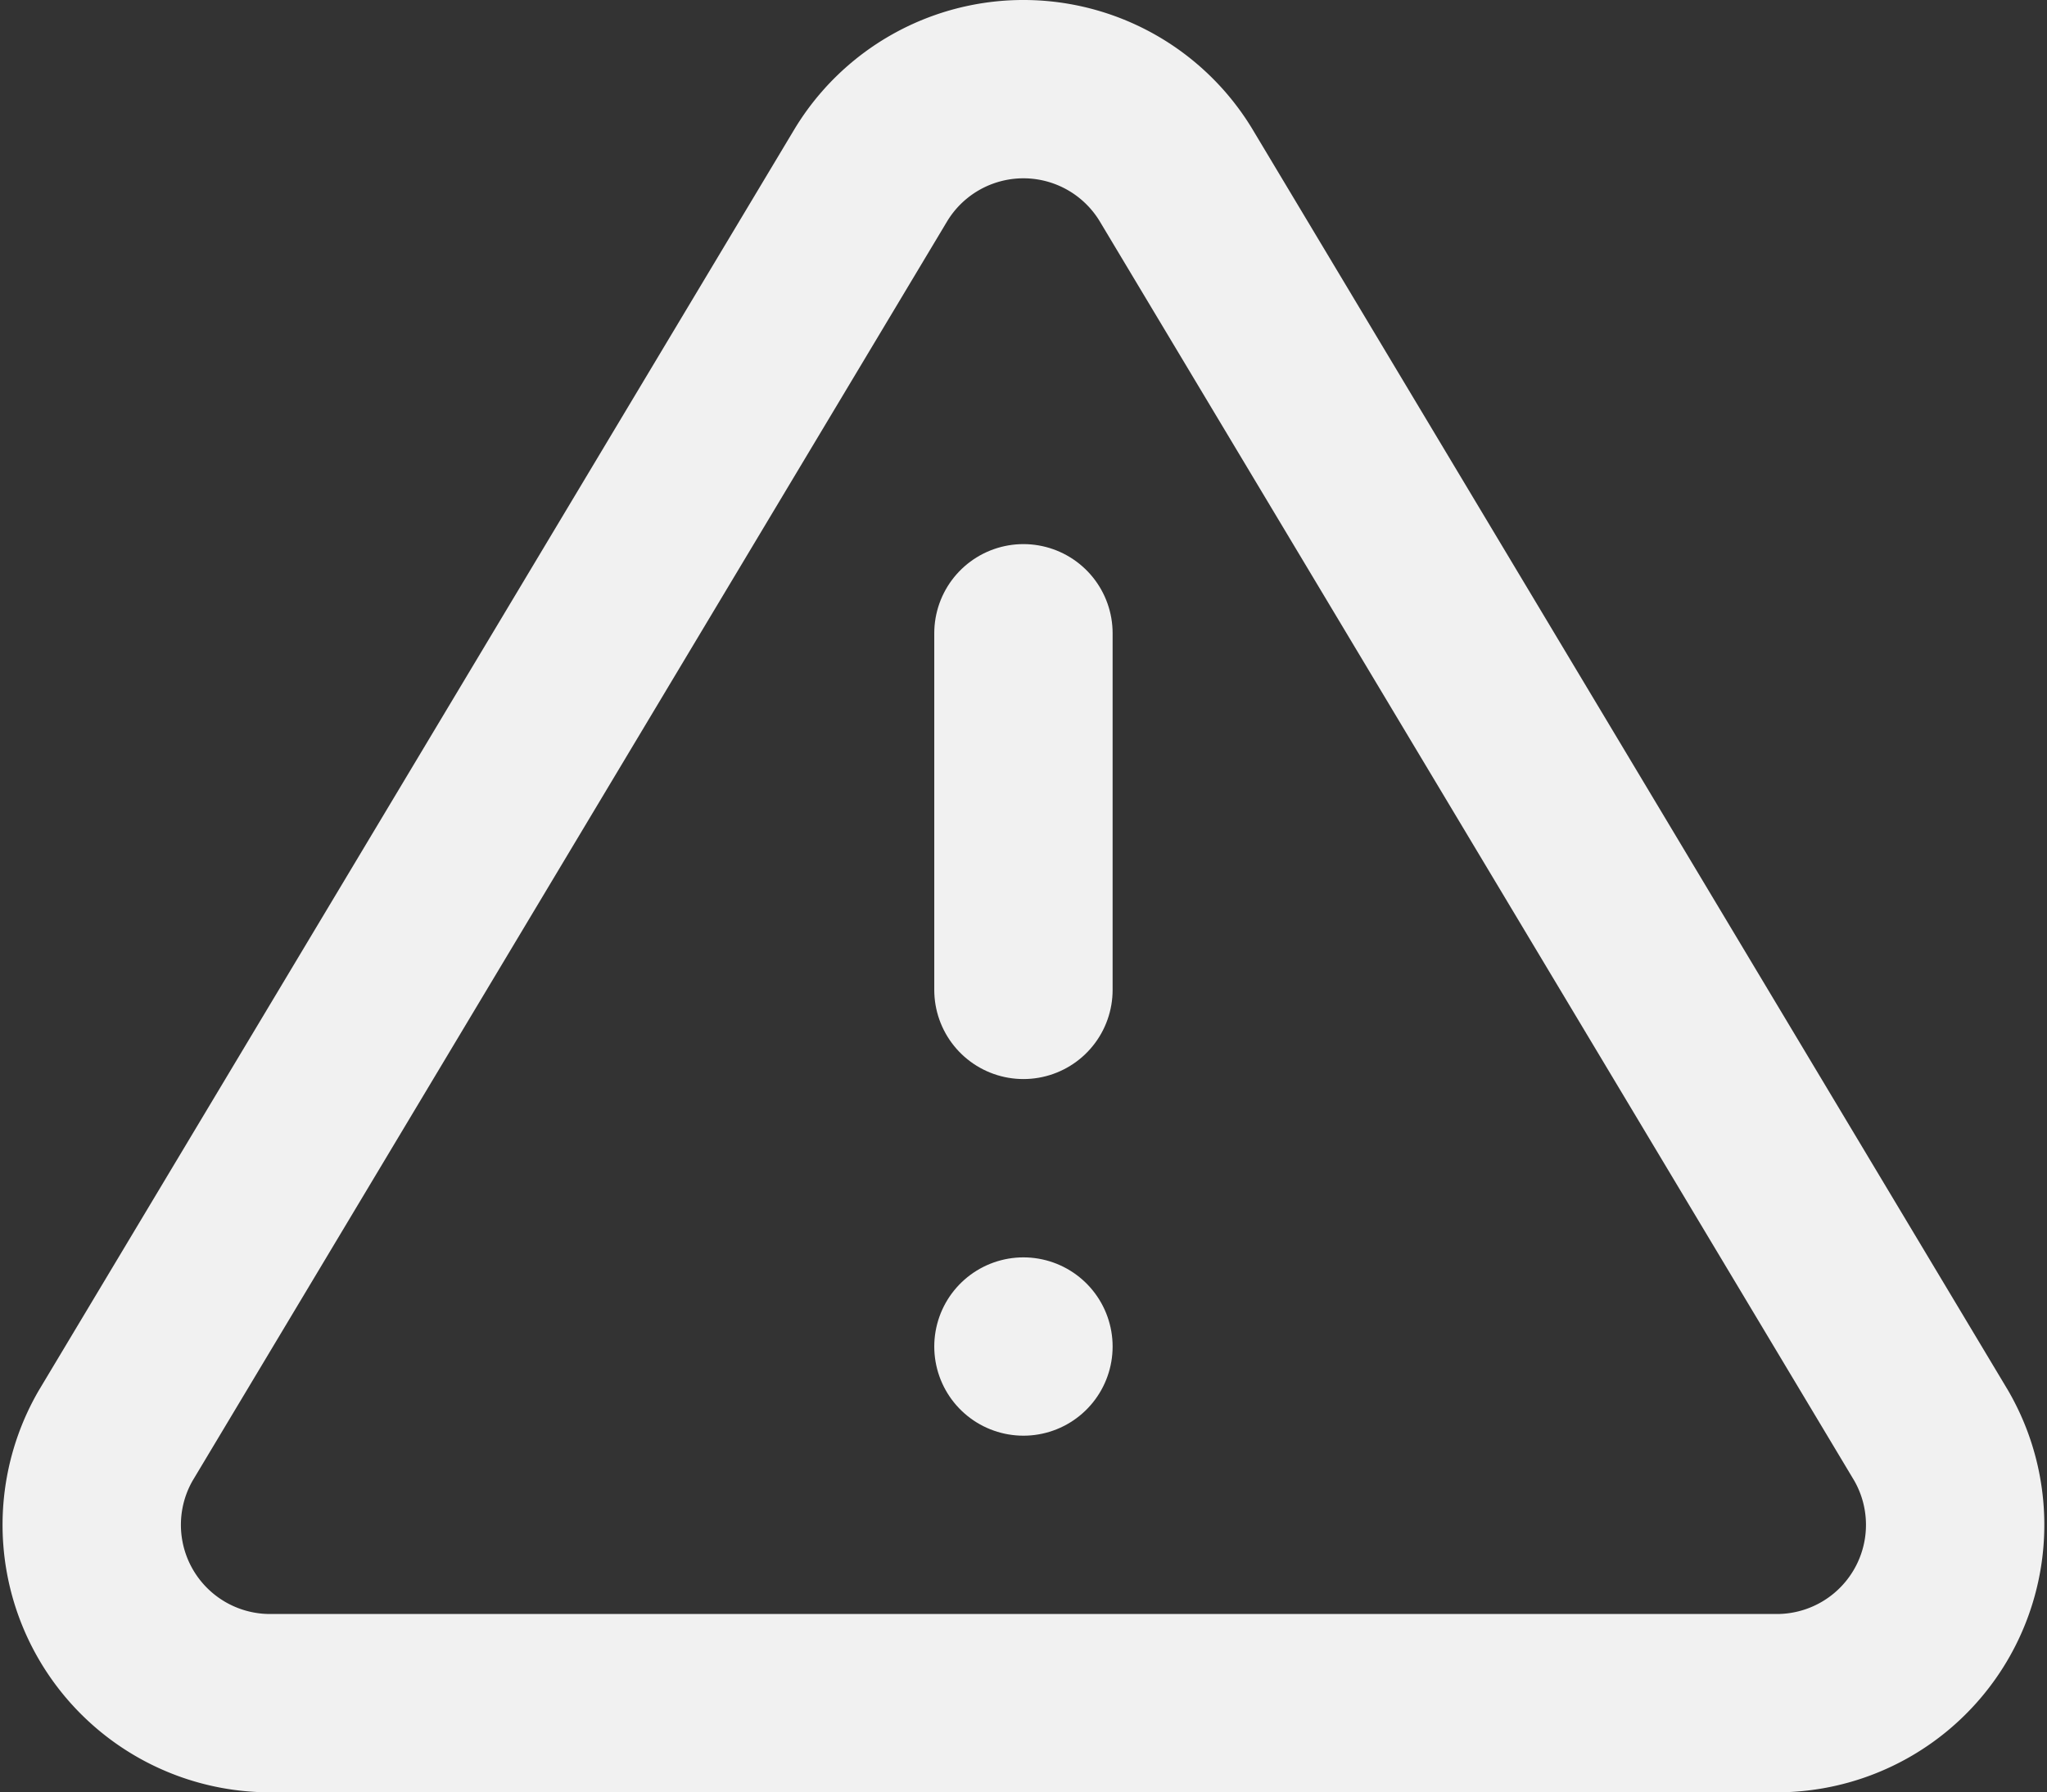 <svg xmlns="http://www.w3.org/2000/svg" width="34.432" height="30.154" viewBox="0 0 34.432 30.154">
  <rect x="0" y="0" width="34.432" height="30.154" fill="#333333" stroke="none"/>
  <g id="alert" transform="translate(-0.785 -2.846)">
    <path id="Path_38" data-name="Path 38" d="M15.435,5.79,2.73,27A3,3,0,0,0,5.3,31.5H30.7A3,3,0,0,0,33.27,27L20.565,5.79a3,3,0,0,0-5.13,0Z" fill="none" stroke="#f1f1f1" stroke-linecap="round" stroke-linejoin="round" stroke-width="3"/>
    <path id="Path_39" data-name="Path 39" d="M18,13.5v6" fill="none" stroke="#f1f1f1" stroke-linecap="round" stroke-linejoin="round" stroke-width="3"/>
    <path id="Path_40" data-name="Path 40" d="M18,25.5h0" fill="none" stroke="#f1f1f1" stroke-linecap="round" stroke-linejoin="round" stroke-width="3"/>
  </g>
</svg>
